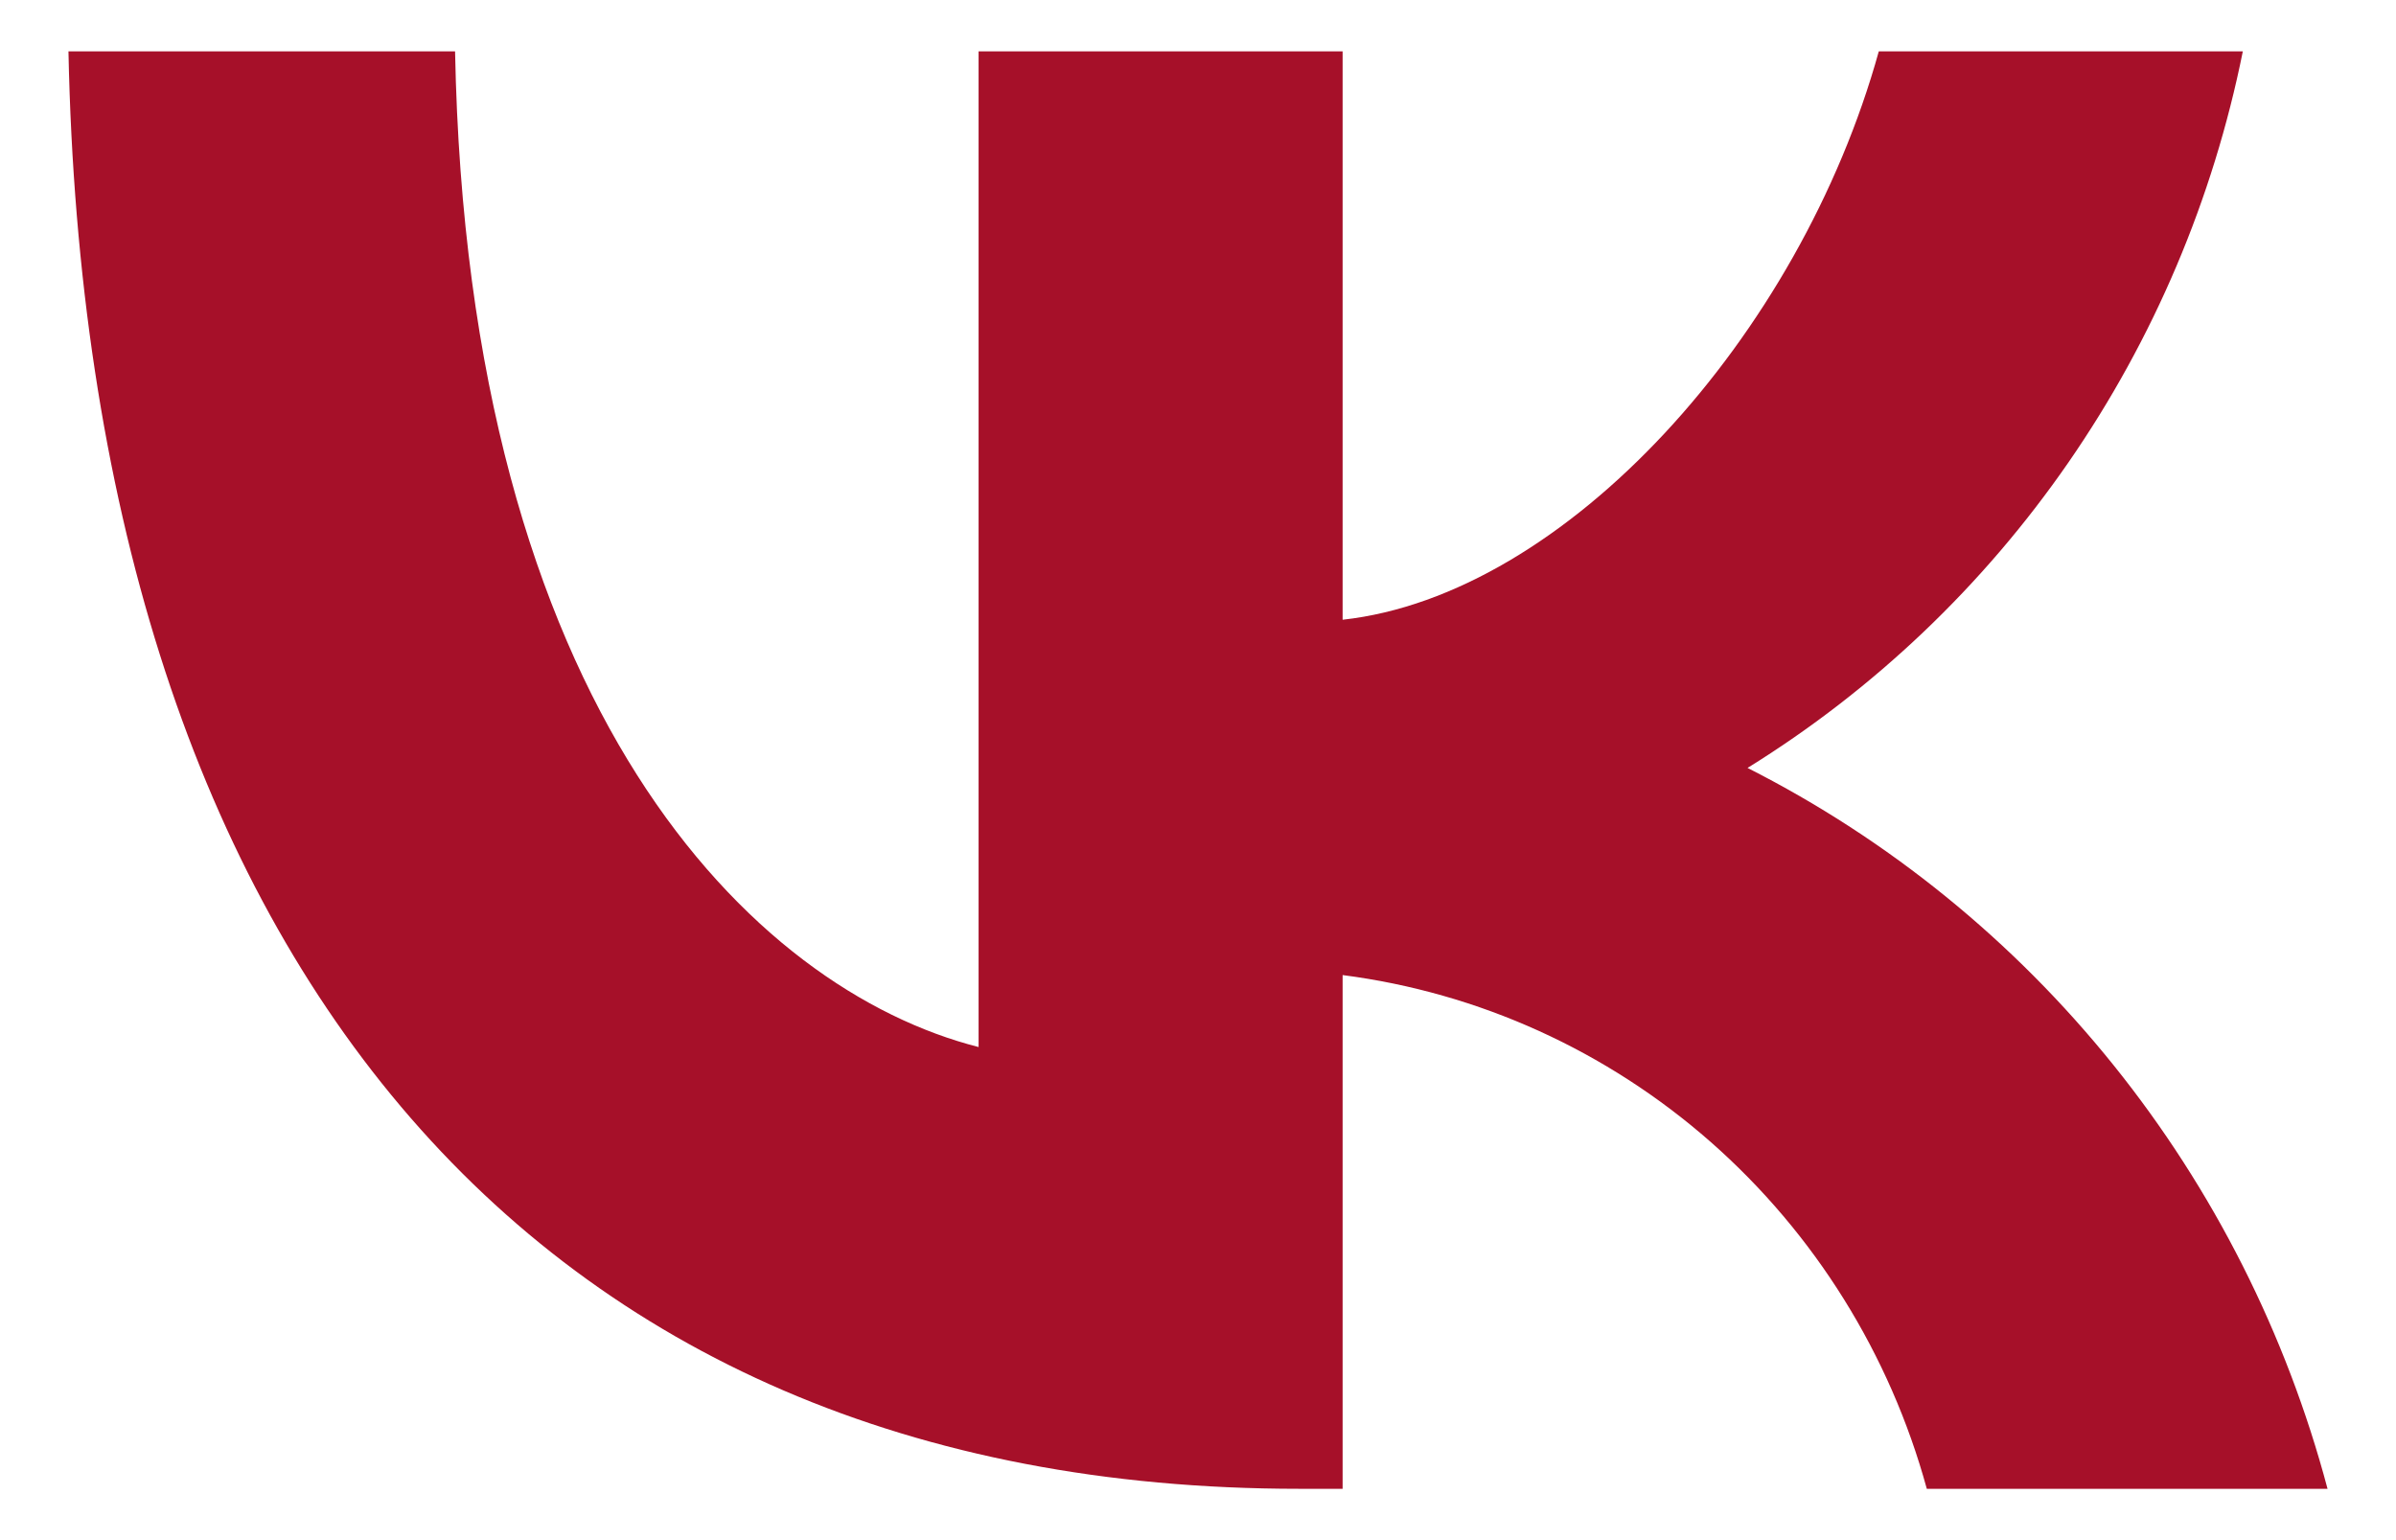 <svg width="28" height="18" viewBox="0 0 28 18" fill="none" xmlns="http://www.w3.org/2000/svg">
<path d="M15.179 17.4C6.159 17.4 1.014 11.094 0.8 0.6H5.318C5.466 8.302 8.797 11.565 11.436 12.237V0.6H15.69V7.243C18.295 6.957 21.033 3.93 21.956 0.6H26.21C25.863 2.327 25.169 3.962 24.173 5.403C23.177 6.844 21.9 8.06 20.422 8.975C22.072 9.811 23.529 10.994 24.697 12.446C25.865 13.898 26.718 15.587 27.2 17.4H22.517C22.085 15.825 21.206 14.415 19.992 13.347C18.777 12.279 17.281 11.601 15.69 11.396V17.4H15.179Z" fill="#A61029"/>
</svg>
